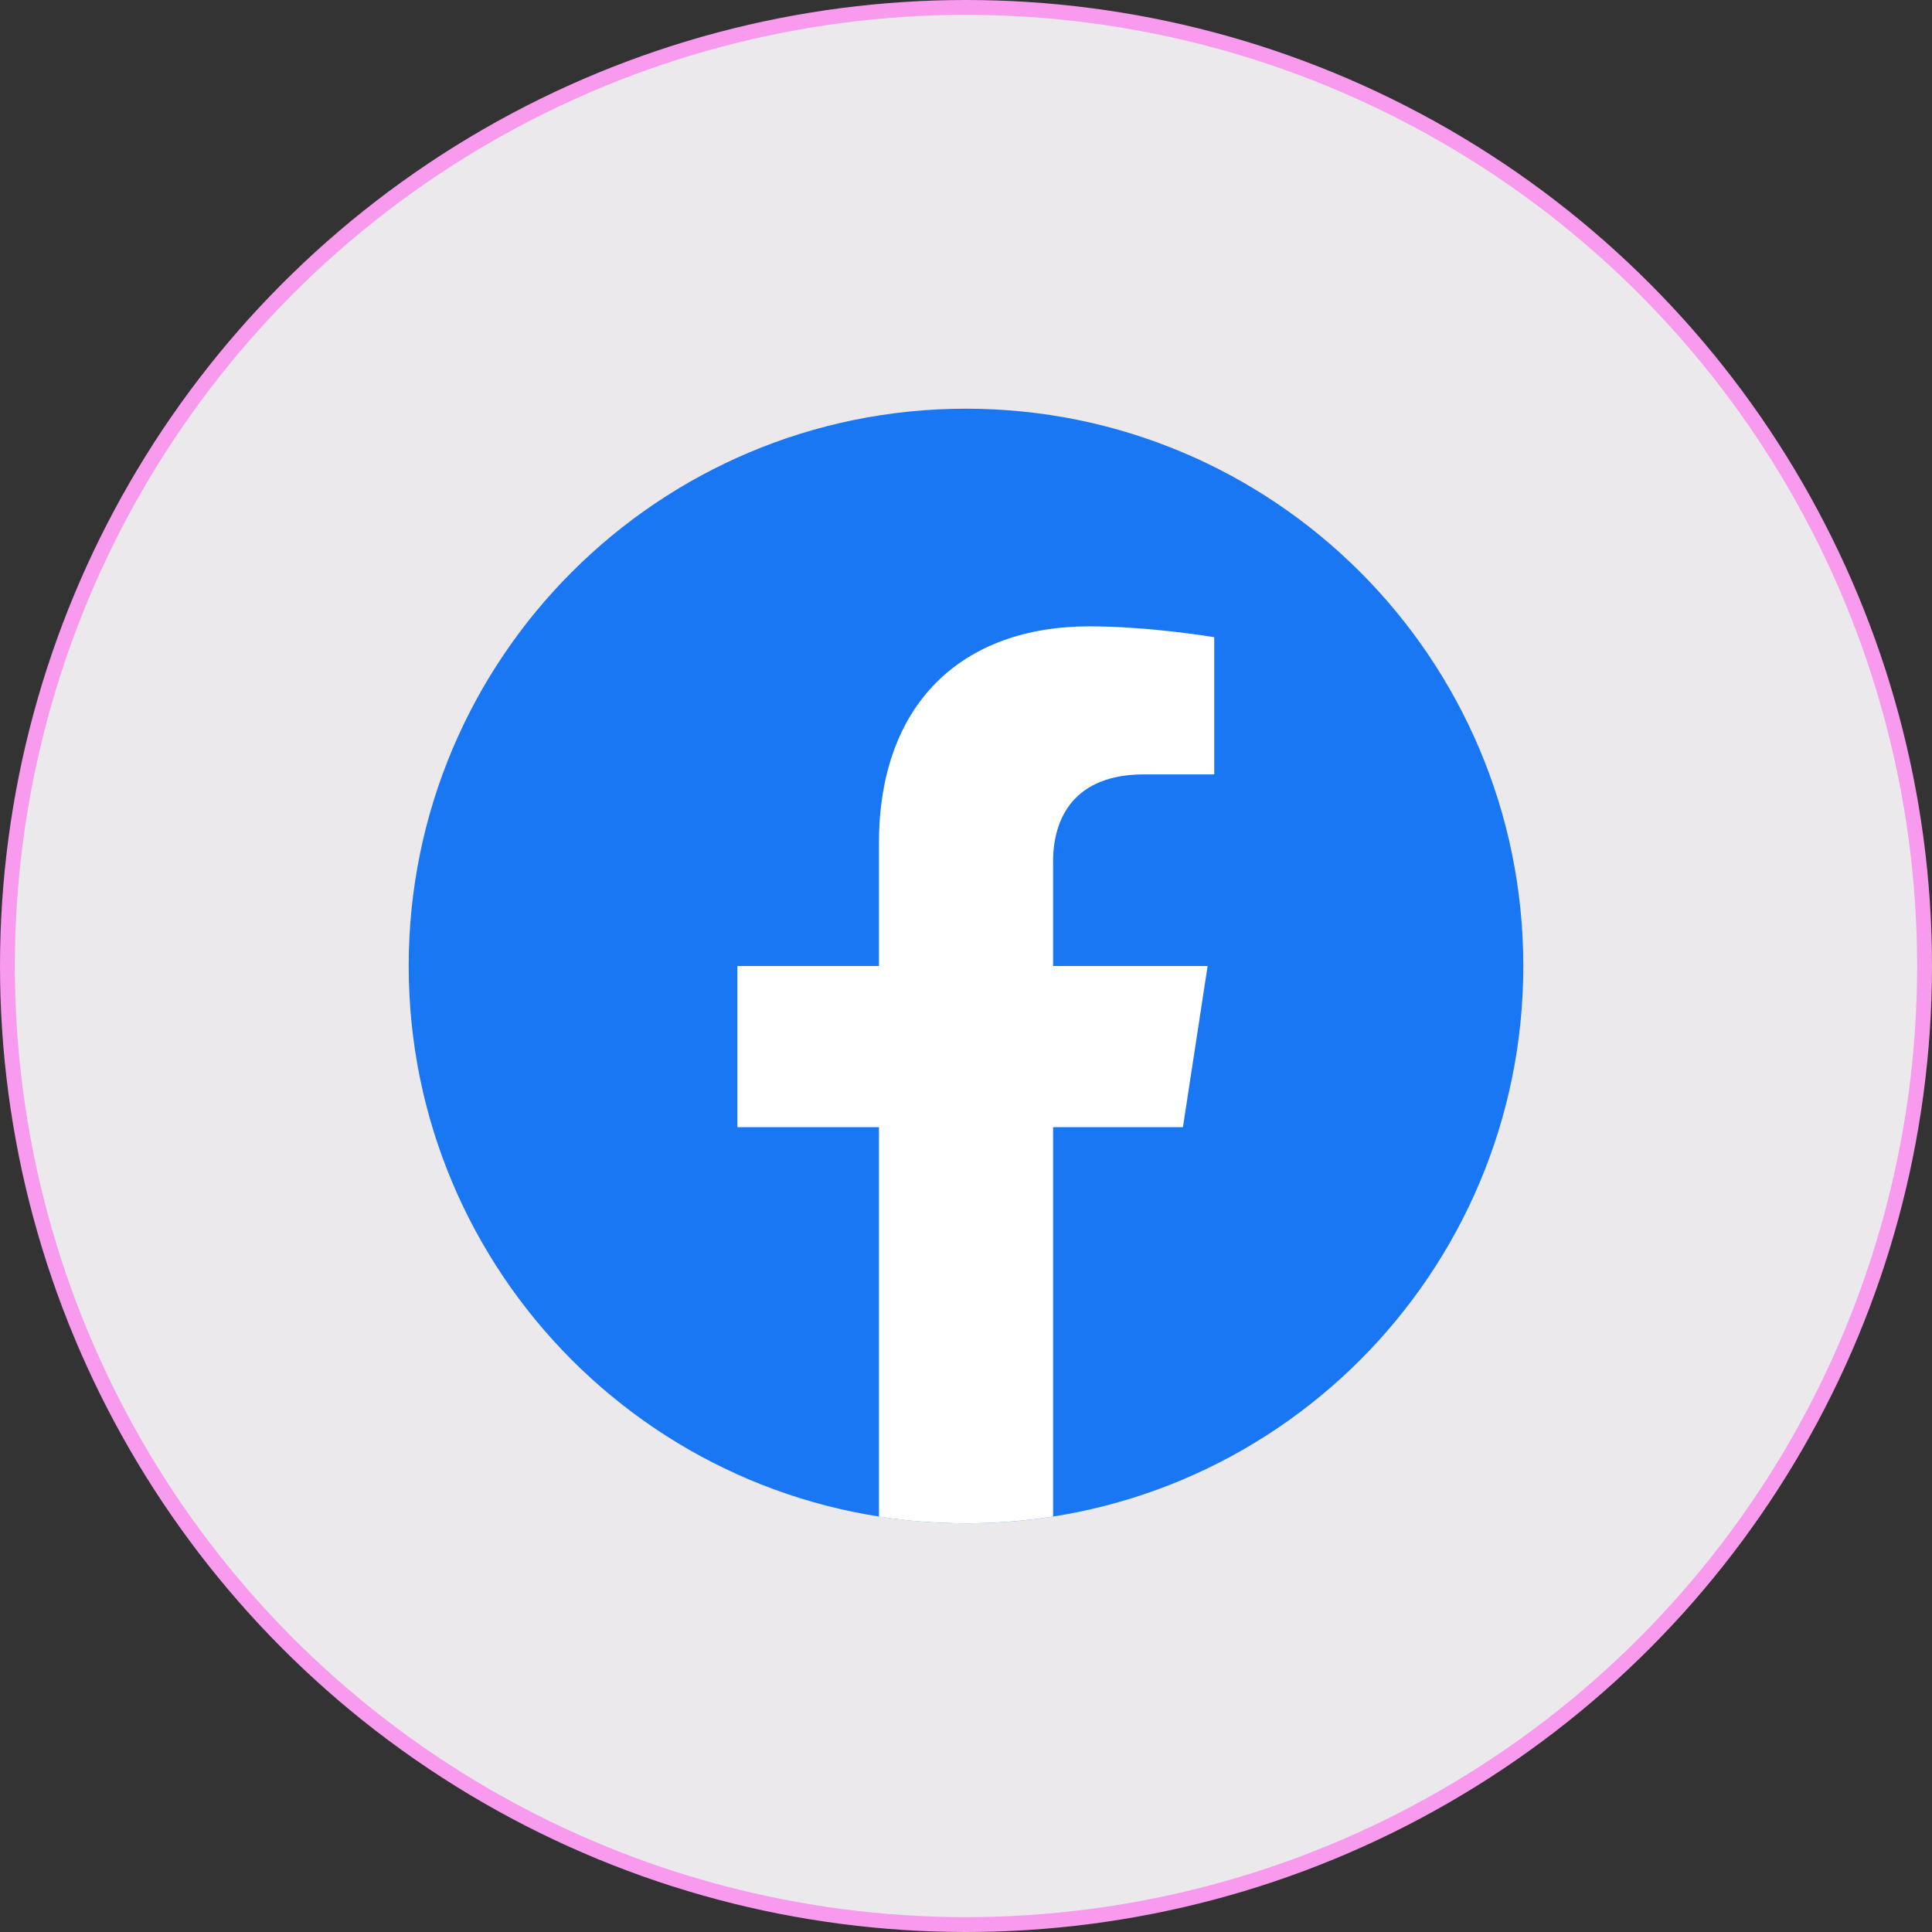 <svg width="52" height="52" viewBox="0 0 52 52" fill="none" xmlns="http://www.w3.org/2000/svg">
<rect x="0" y="0" width="52" height="52" fill="#333333" stroke="none"/>
<circle cx="26" cy="26" r="25.8" fill="#ECE9EC" stroke="#F89AEE" stroke-width="0.4"/>
<path d="M26 41C34.284 41 41 34.284 41 26C41 17.716 34.284 11 26 11C17.716 11 11 17.716 11 26C11 34.284 17.716 41 26 41Z" fill="#1977F3"/>
<path d="M31.839 30.337L32.503 26H28.344V23.186C28.344 22.001 28.924 20.843 30.788 20.843H32.681V17.151C32.681 17.151 30.963 16.858 29.322 16.858C25.897 16.858 23.657 18.933 23.657 22.695V26H19.847V30.337H23.657V40.819C24.42 40.939 25.203 41 26 41C26.797 41 27.58 40.937 28.344 40.819V30.337H31.839Z" fill="white"/>
</svg>
